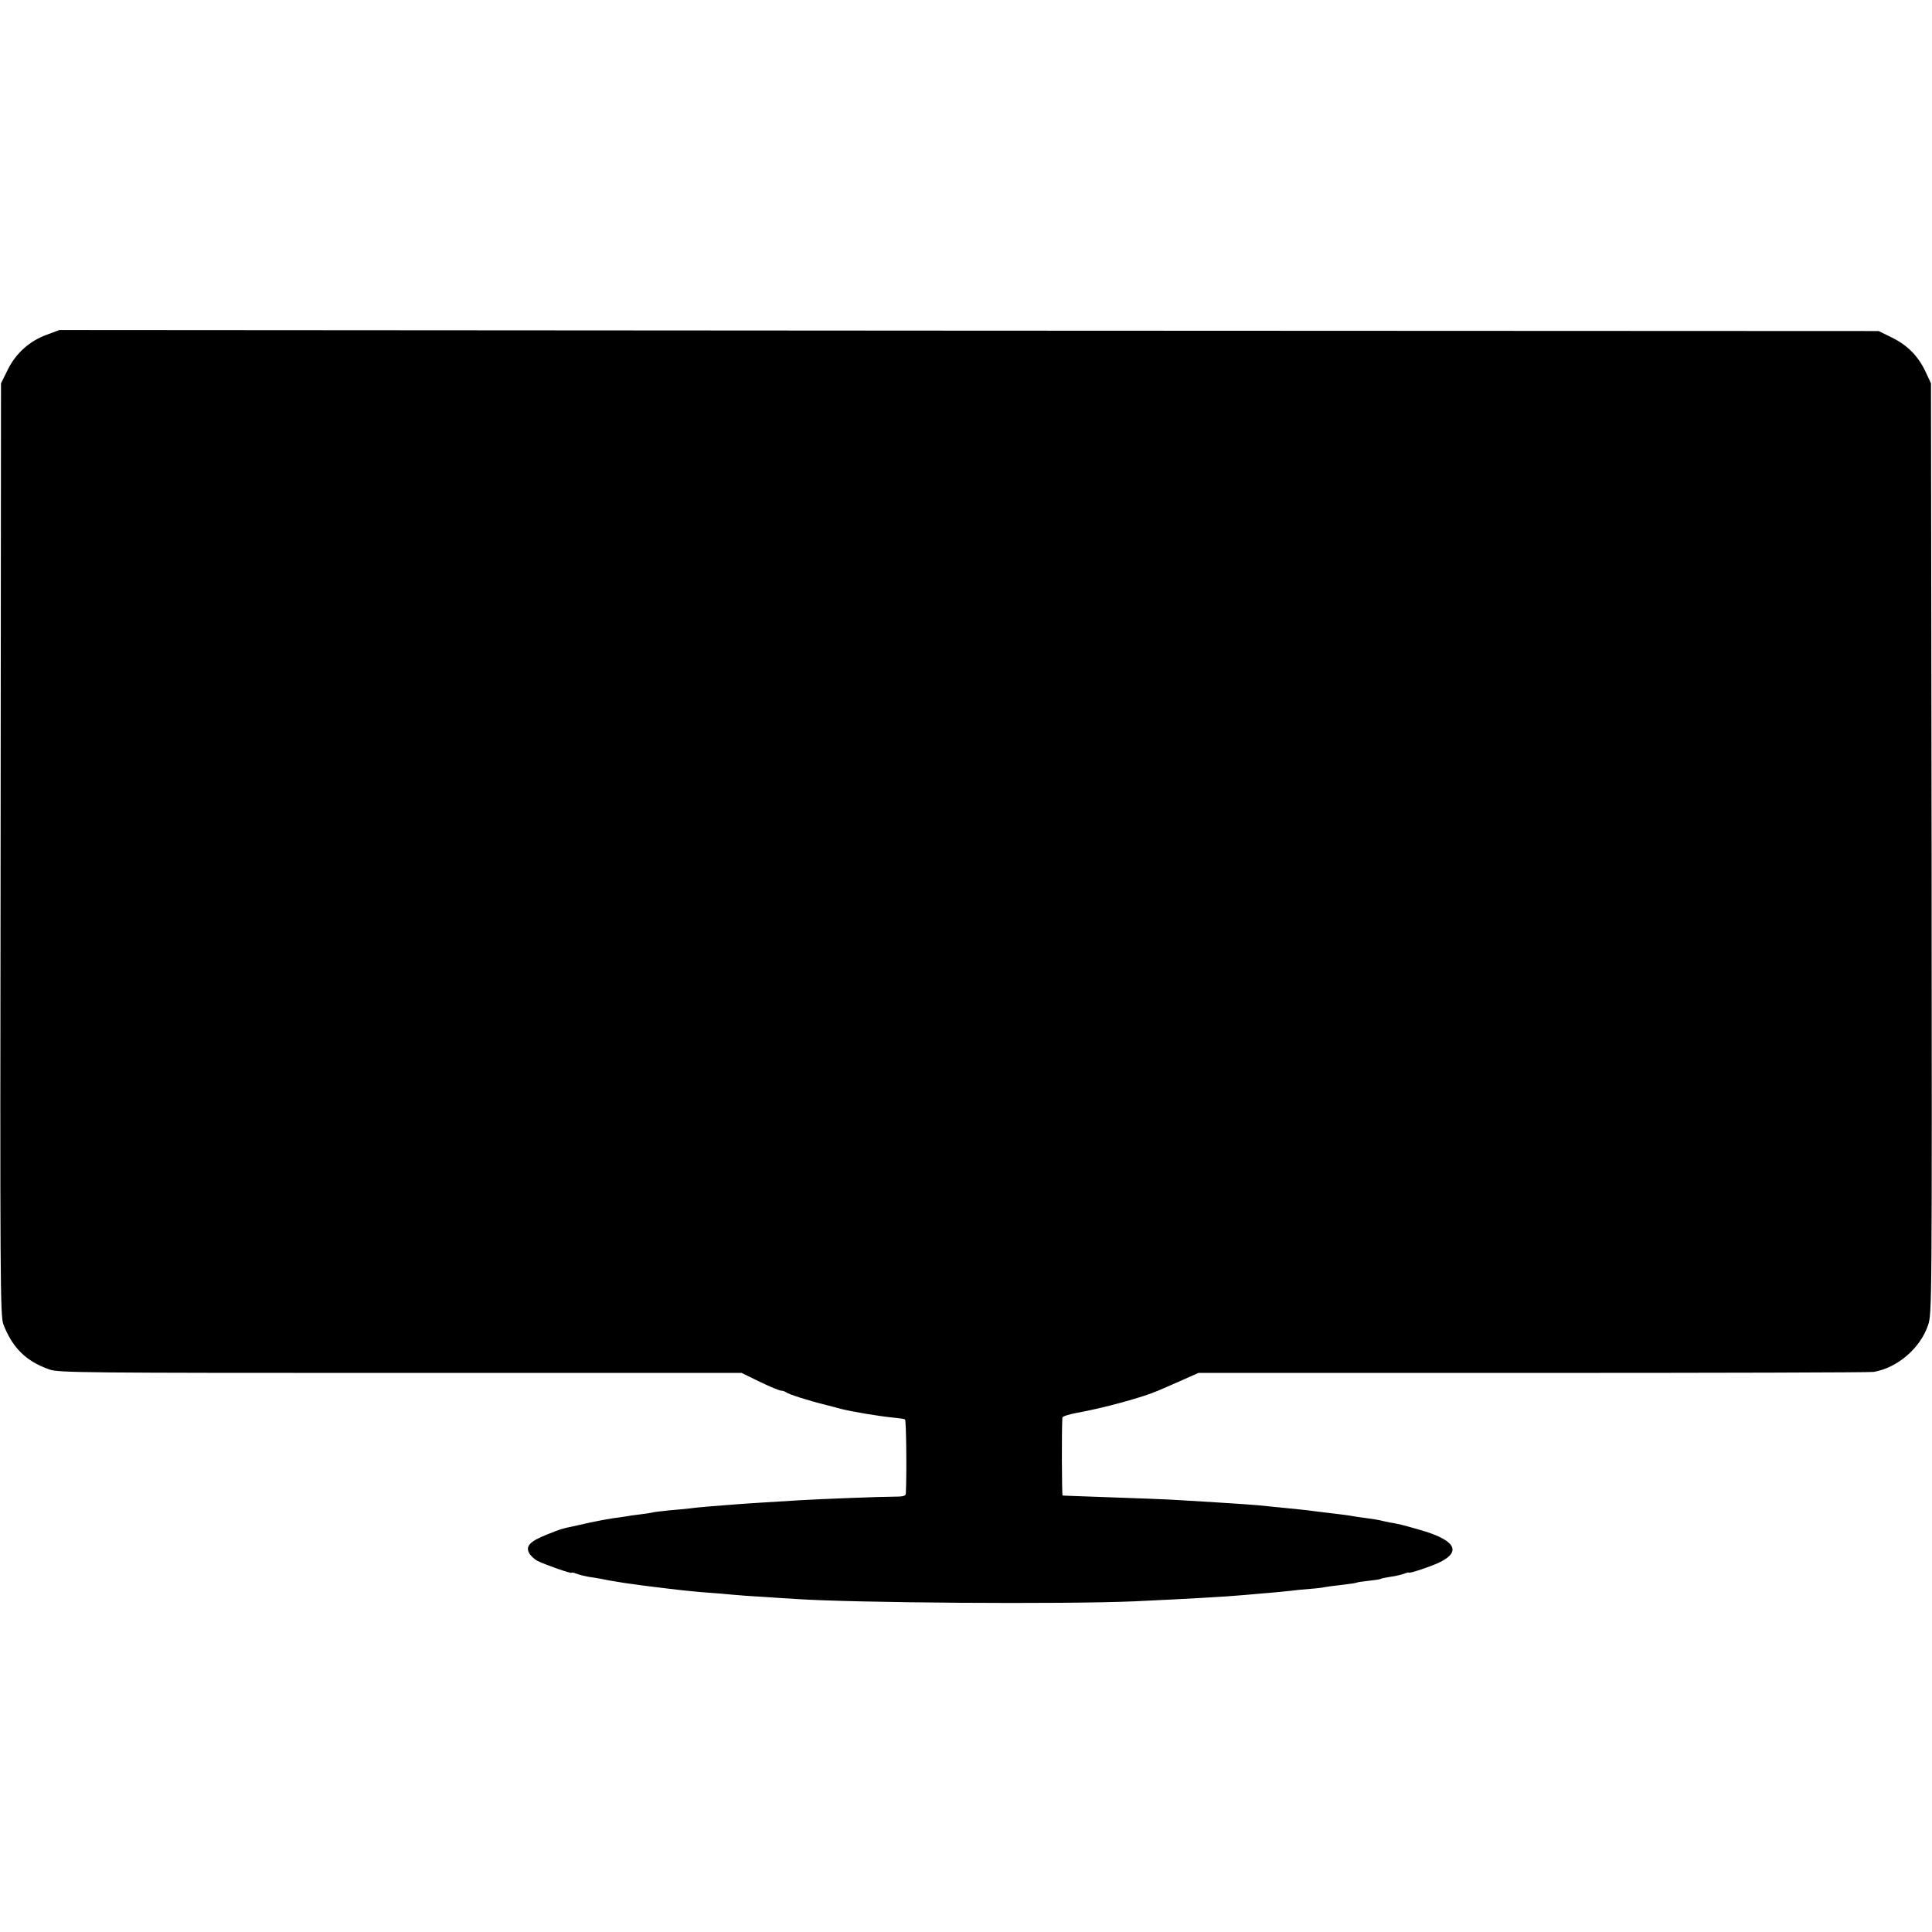 <?xml version="1.0" standalone="no"?>
<!DOCTYPE svg PUBLIC "-//W3C//DTD SVG 20010904//EN"
 "http://www.w3.org/TR/2001/REC-SVG-20010904/DTD/svg10.dtd">
<svg version="1.0" xmlns="http://www.w3.org/2000/svg"
 width="960pt" height="960pt" viewBox="0 0 960 960"
 preserveAspectRatio="xMidYMid meet">
<g transform="translate(0,960) scale(0.1,-0.1)"
fill="#000000" stroke="none">
<path d="M233 7937 c-86 -31 -154 -92 -195 -175 l-33 -67 -2 -2315 c-3 -2159
-2 -2319 14 -2361 45 -117 114 -184 229 -224 45 -16 170 -17 1744 -17 l1695 0
90 -44 c50 -24 98 -44 106 -44 8 0 19 -4 25 -8 9 -9 109 -41 194 -62 25 -6 61
-16 80 -21 55 -14 192 -37 267 -44 24 -2 46 -6 50 -8 6 -4 9 -270 4 -368 -1
-13 -13 -16 -63 -16 -64 0 -344 -11 -453 -17 -164 -10 -295 -18 -340 -22 -27
-2 -79 -6 -115 -9 -36 -3 -81 -7 -100 -10 -19 -2 -66 -7 -105 -10 -38 -4 -77
-8 -85 -11 -8 -2 -35 -6 -60 -9 -25 -3 -56 -7 -70 -10 -14 -2 -45 -7 -70 -10
-25 -4 -73 -13 -106 -20 -34 -8 -73 -16 -85 -19 -55 -11 -67 -15 -131 -41 -83
-33 -106 -56 -90 -90 6 -13 26 -32 43 -41 38 -19 169 -65 169 -59 0 3 12 0 26
-5 15 -6 41 -12 58 -15 17 -2 42 -7 56 -9 22 -5 67 -13 125 -22 72 -10 106
-15 150 -20 28 -3 61 -7 75 -9 55 -7 155 -17 204 -20 28 -2 76 -6 106 -9 30
-3 100 -8 155 -11 55 -4 125 -8 155 -10 292 -20 1334 -27 1685 -12 277 13 457
23 555 32 30 3 82 7 115 10 33 3 80 7 105 10 25 3 70 8 100 10 30 2 64 6 75 9
11 2 49 7 85 11 36 4 68 9 71 11 4 2 30 6 59 9 29 3 55 7 59 9 4 3 26 7 50 11
24 3 54 10 67 15 13 5 24 8 24 6 0 -7 119 33 158 53 107 55 69 111 -109 161
-81 23 -99 28 -144 35 -16 3 -37 8 -45 10 -8 2 -35 7 -60 10 -25 3 -56 8 -70
10 -26 5 -72 11 -150 20 -25 3 -61 7 -80 10 -19 2 -62 7 -95 10 -33 3 -78 8
-100 10 -59 7 -147 13 -430 30 -71 5 -216 10 -500 20 -49 2 -92 3 -95 4 -4 1
-5 344 -1 387 1 6 31 16 69 23 134 24 329 77 407 111 11 5 61 26 110 48 l90
40 1660 0 c913 0 1676 2 1695 5 118 20 231 117 270 231 20 60 20 68 18 2370
l-3 2311 -26 56 c-37 79 -90 133 -167 171 l-67 33 -4520 2 -4520 3 -62 -23z"/>
</g>
</svg>
